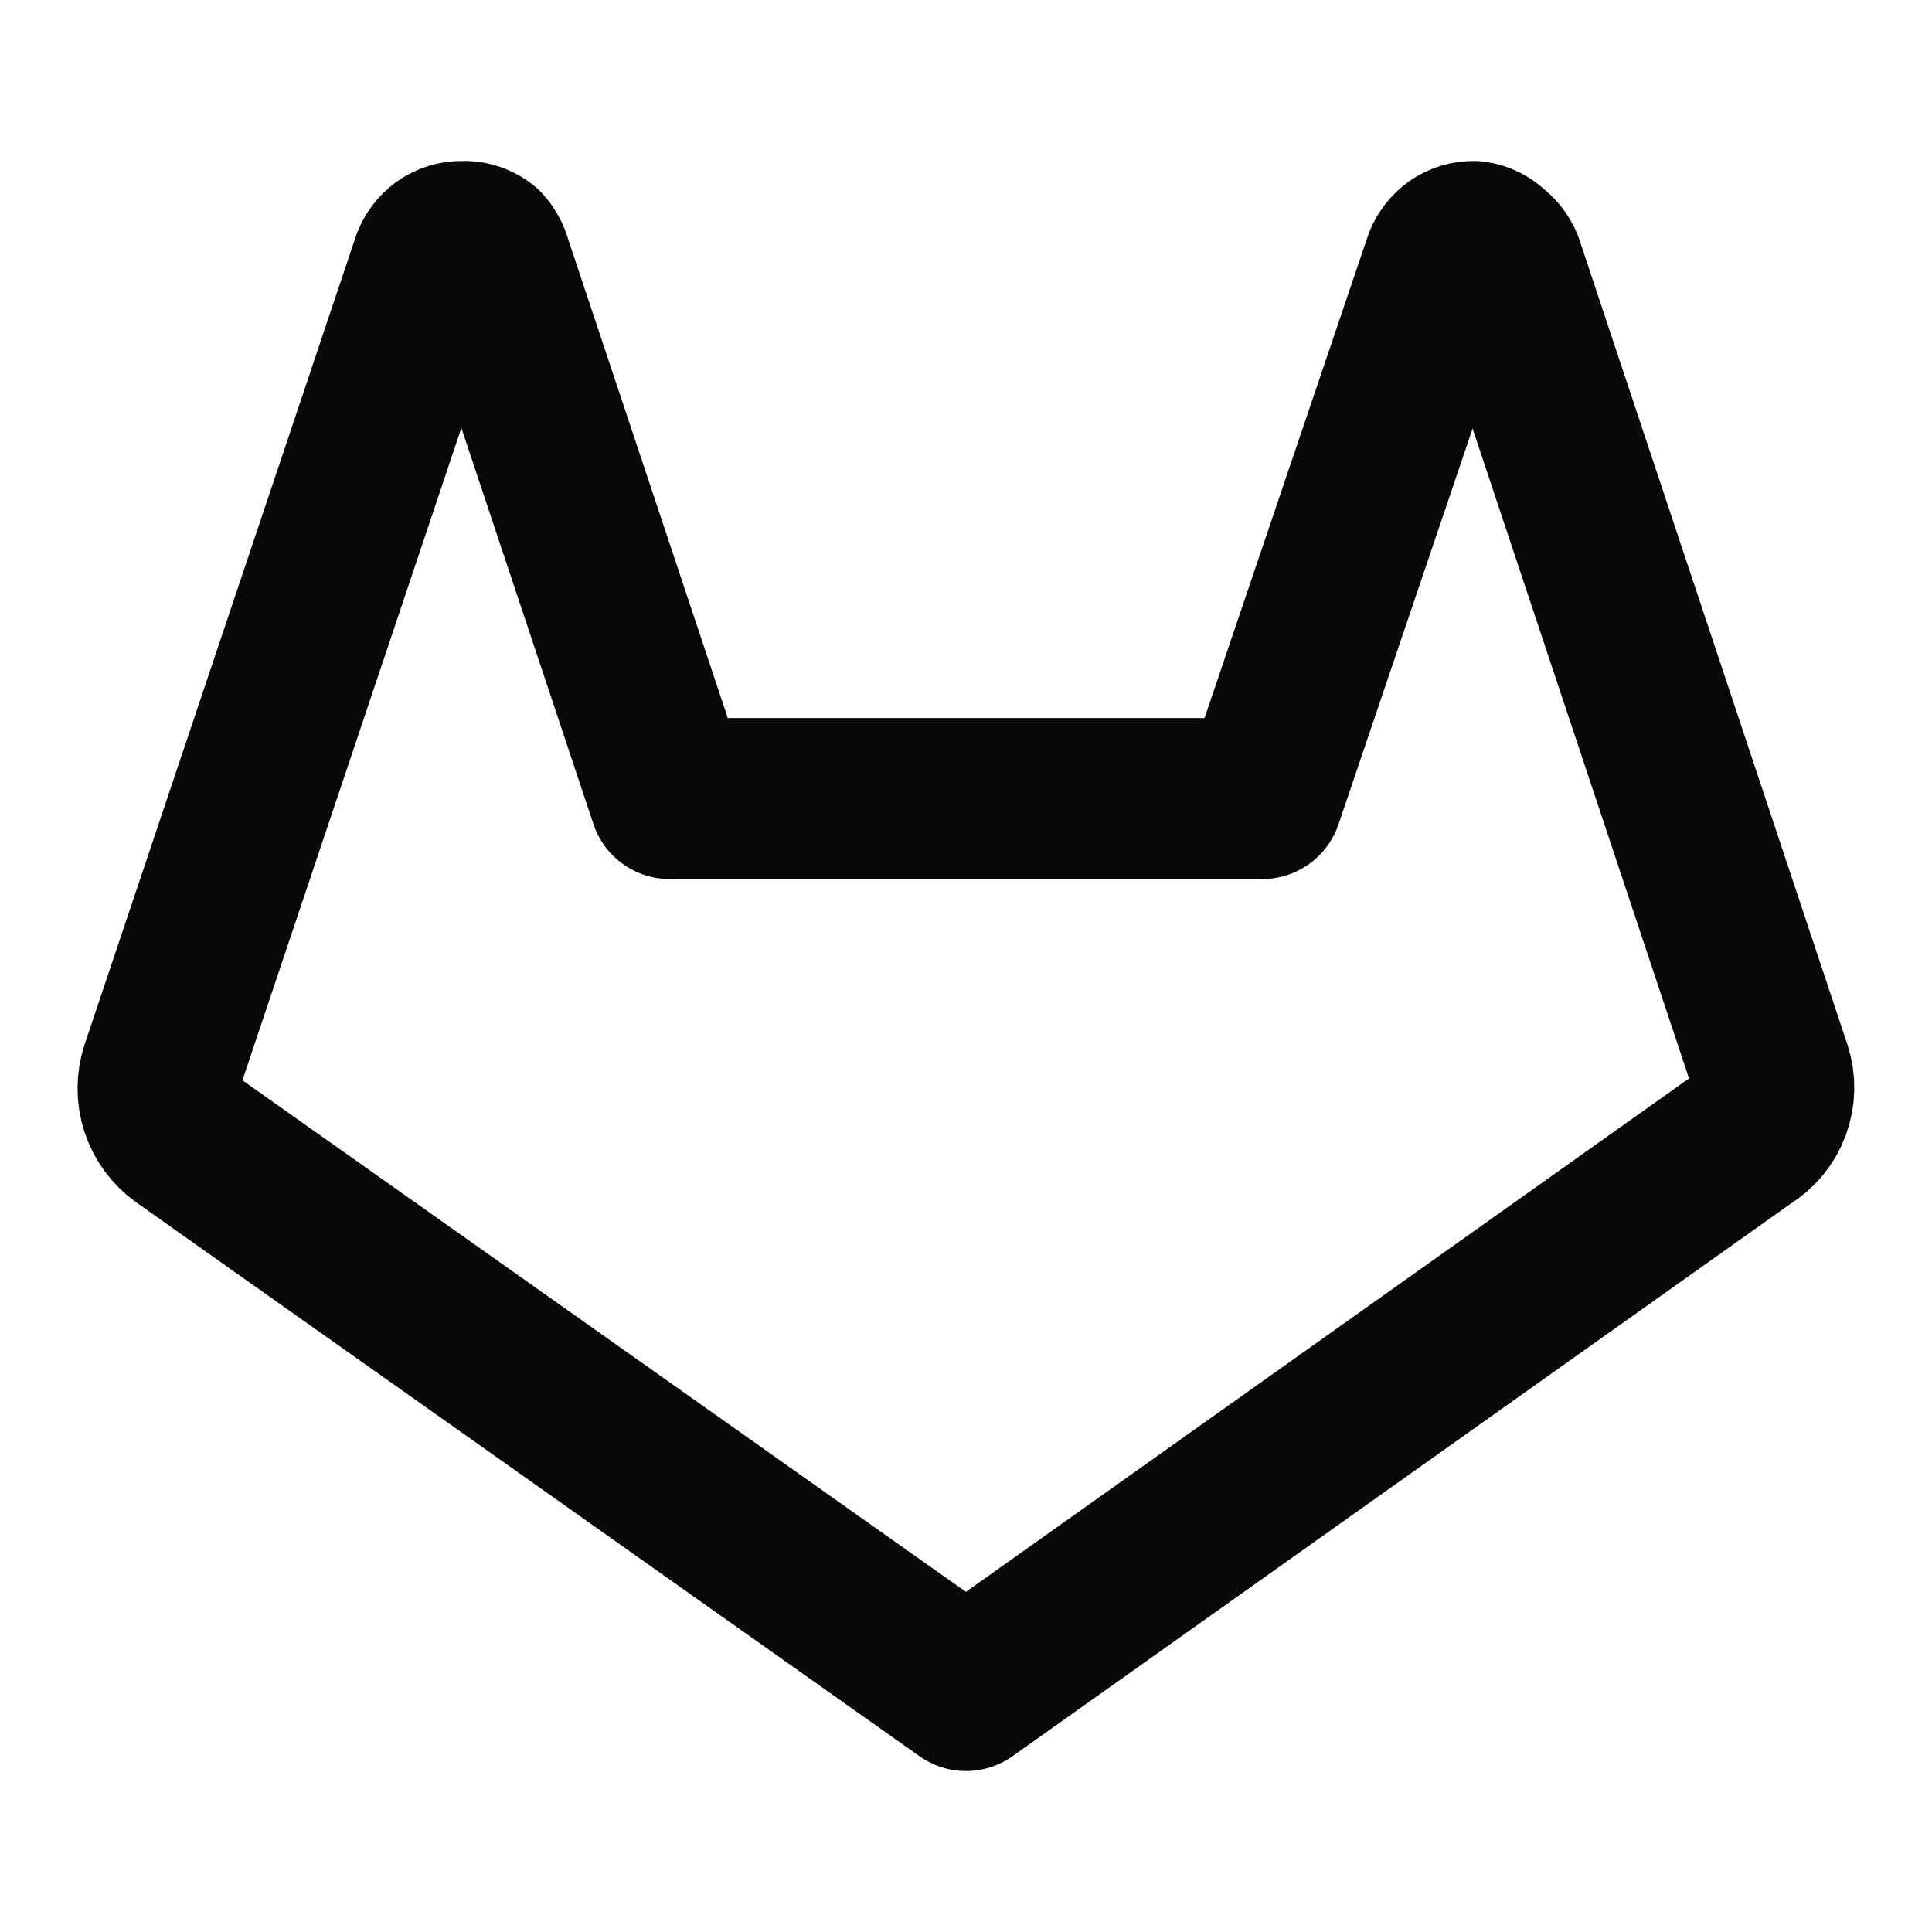 <svg width="24" height="24" viewBox="0 0 24 24" fill="none" xmlns="http://www.w3.org/2000/svg">
<path d="M22 13.29L18.67 3.29C18.64 3.218 18.592 3.156 18.53 3.11C18.471 3.05 18.393 3.011 18.31 3C18.227 2.998 18.147 3.023 18.08 3.07C18.017 3.116 17.969 3.178 17.94 3.25L15.68 9.92H8.32L6.1 3.26C6.082 3.193 6.047 3.131 6 3.08C5.926 3.022 5.833 2.994 5.74 3C5.657 2.998 5.577 3.023 5.51 3.07C5.447 3.116 5.399 3.178 5.37 3.25L2 13.29C1.951 13.439 1.951 13.6 1.999 13.749C2.048 13.898 2.142 14.028 2.27 14.12L12 21L21.69 14.12C21.828 14.037 21.934 13.91 21.99 13.759C22.046 13.608 22.05 13.443 22 13.29Z" stroke="#09090B" stroke-width="2" stroke-linecap="round" stroke-linejoin="round"/>
</svg>

